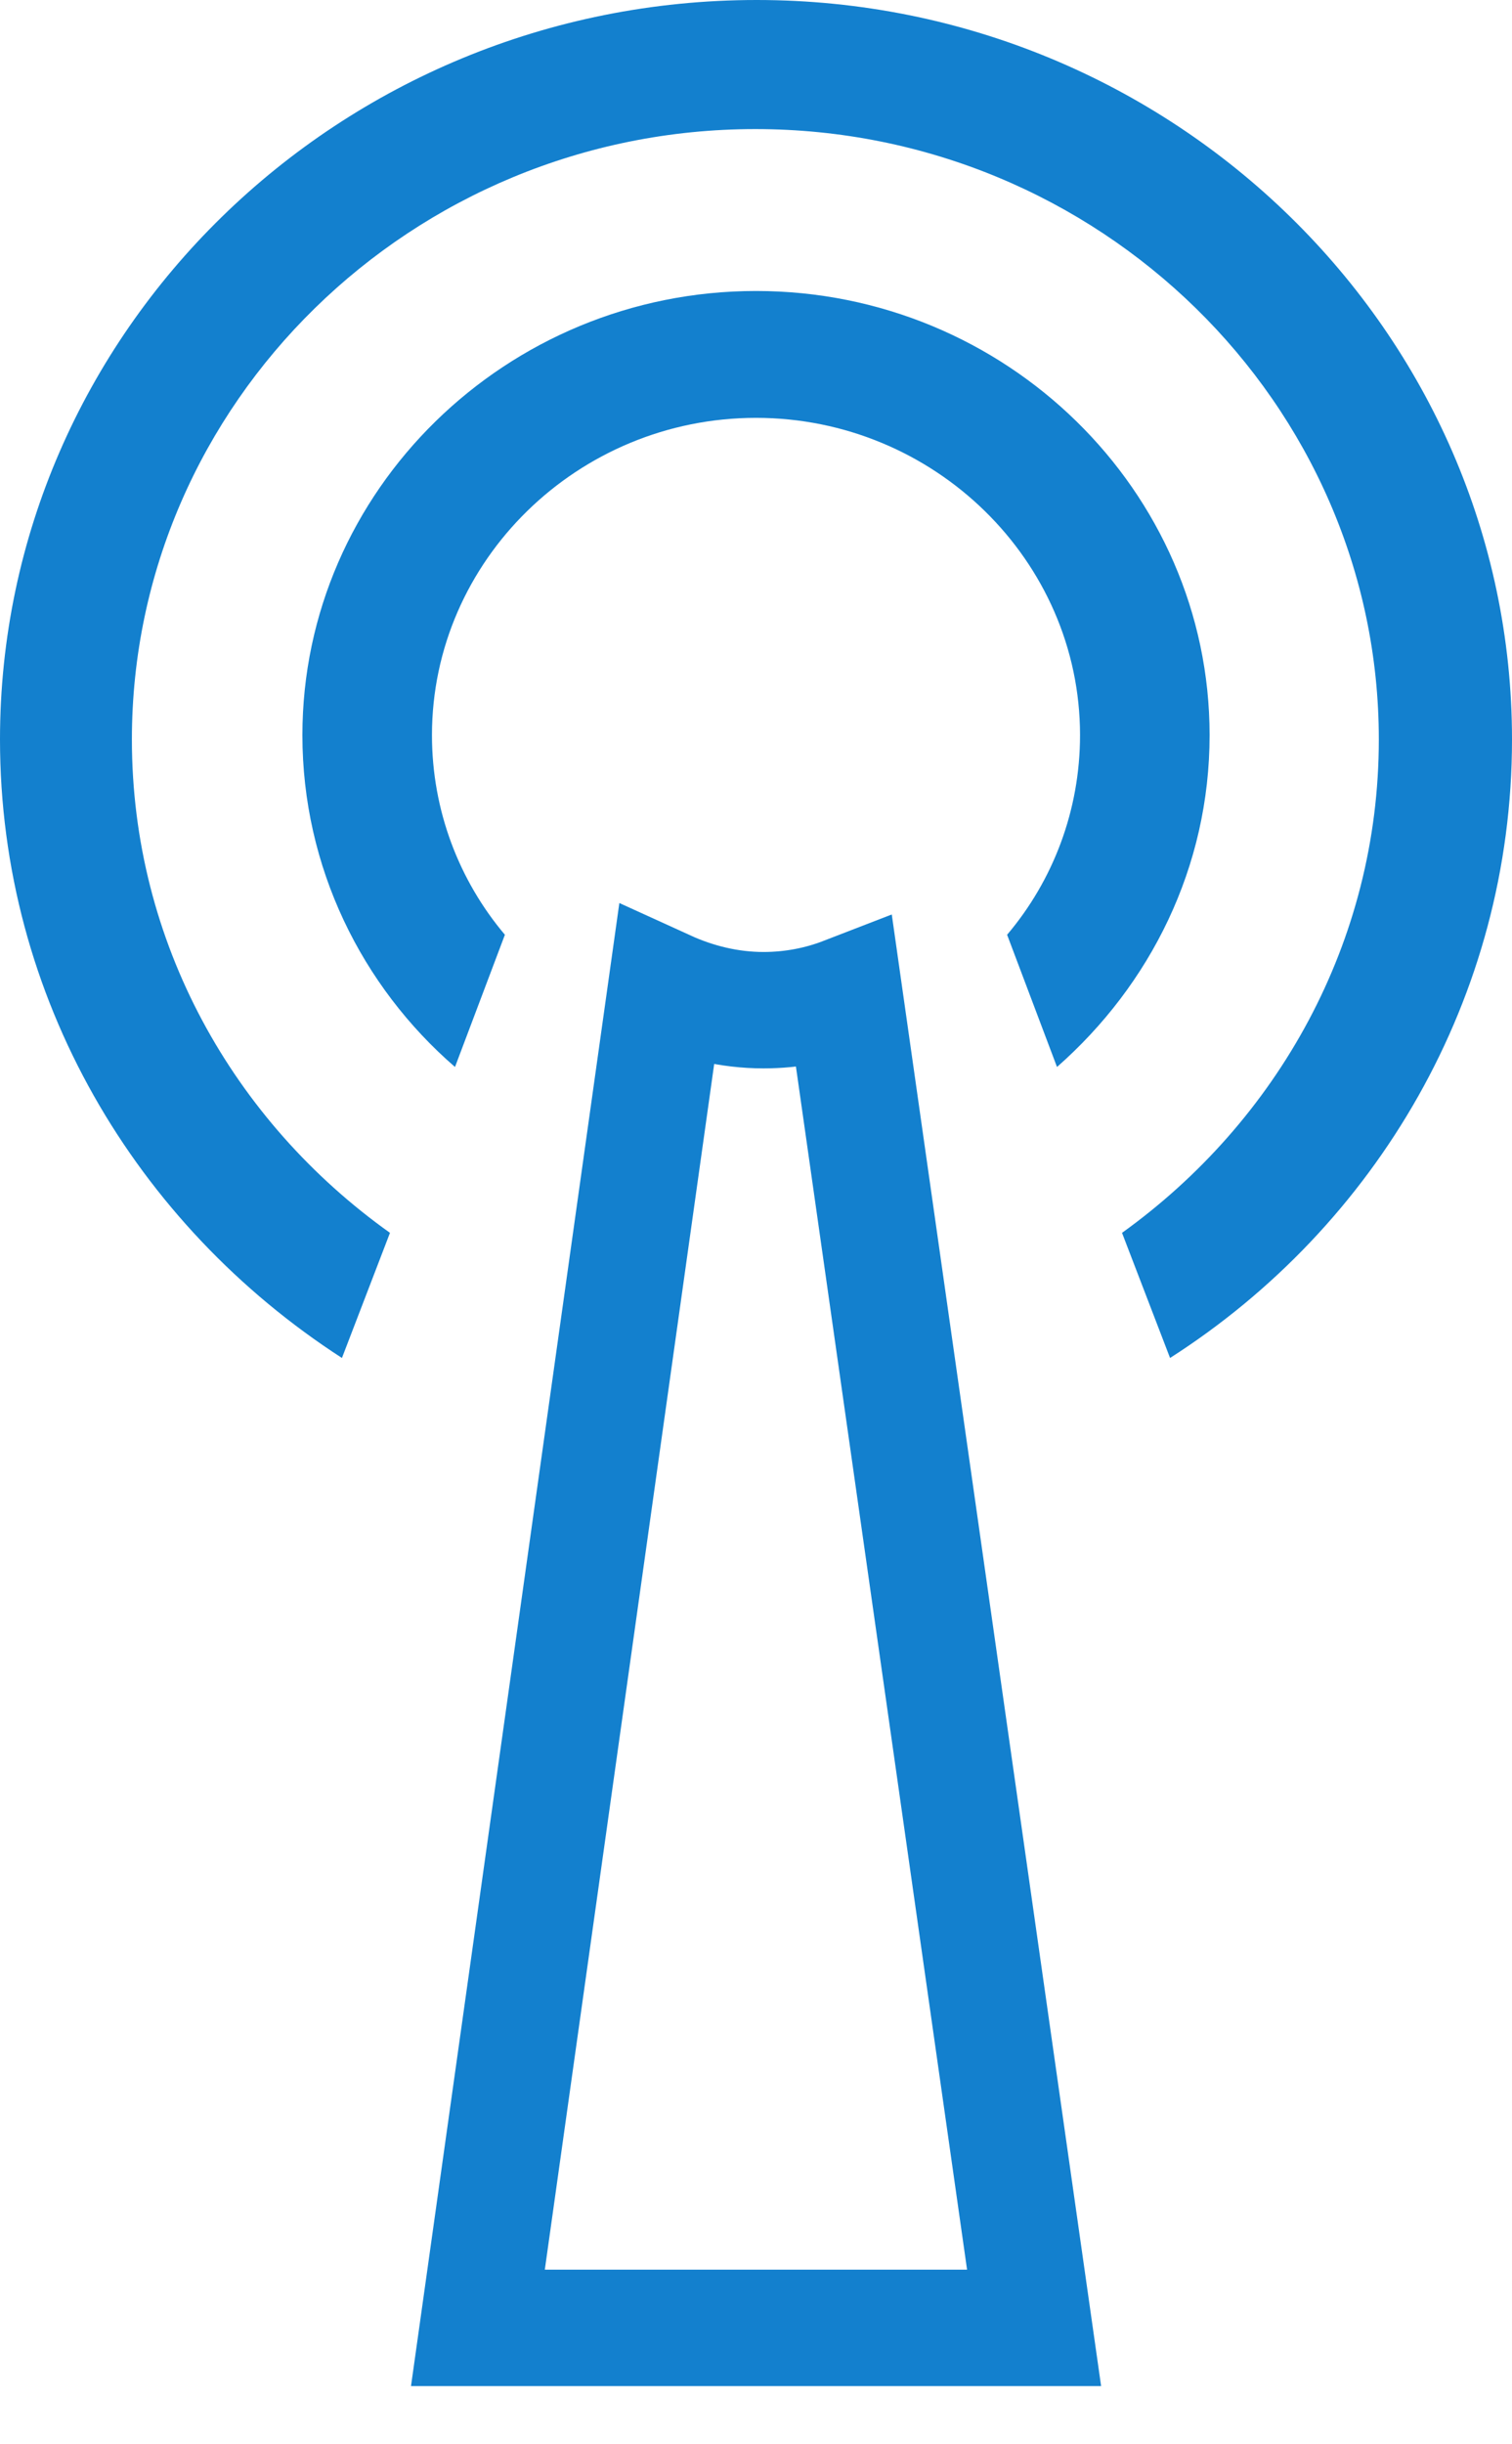 <svg width="13" height="21" viewBox="0 0 13 21" fill="none" xmlns="http://www.w3.org/2000/svg">
<path d="M7.261 8.55C7.049 8.632 6.813 8.679 6.565 8.679C6.27 8.679 5.986 8.609 5.727 8.491L4.109 20H8.891L7.261 8.55Z" stroke="#1380CE" stroke-miterlimit="10"/>
<path d="M2.94 11.667L3.353 10.592C2.007 9.634 1.134 8.097 1.134 6.353C1.134 3.465 3.542 1.109 6.494 1.109C9.446 1.109 11.855 3.465 11.855 6.353C11.855 8.097 10.981 9.634 9.647 10.592L10.06 11.667C11.831 10.535 13 8.571 13 6.353C13 2.853 10.084 0 6.506 0C2.916 0 0 2.853 0 6.353C0 8.571 1.169 10.523 2.94 11.667Z" fill="#1380CE"/>
<path d="M3.912 9.167L4.341 8.031C3.947 7.565 3.714 6.963 3.714 6.316C3.714 4.817 4.968 3.59 6.5 3.59C8.032 3.59 9.286 4.817 9.286 6.316C9.286 6.963 9.054 7.565 8.659 8.031L9.088 9.167C9.889 8.463 10.4 7.452 10.4 6.316C10.4 4.215 8.647 2.5 6.5 2.5C4.353 2.5 2.6 4.215 2.6 6.316C2.6 7.452 3.111 8.474 3.912 9.167Z" fill="#1380CE"/>
</svg>
